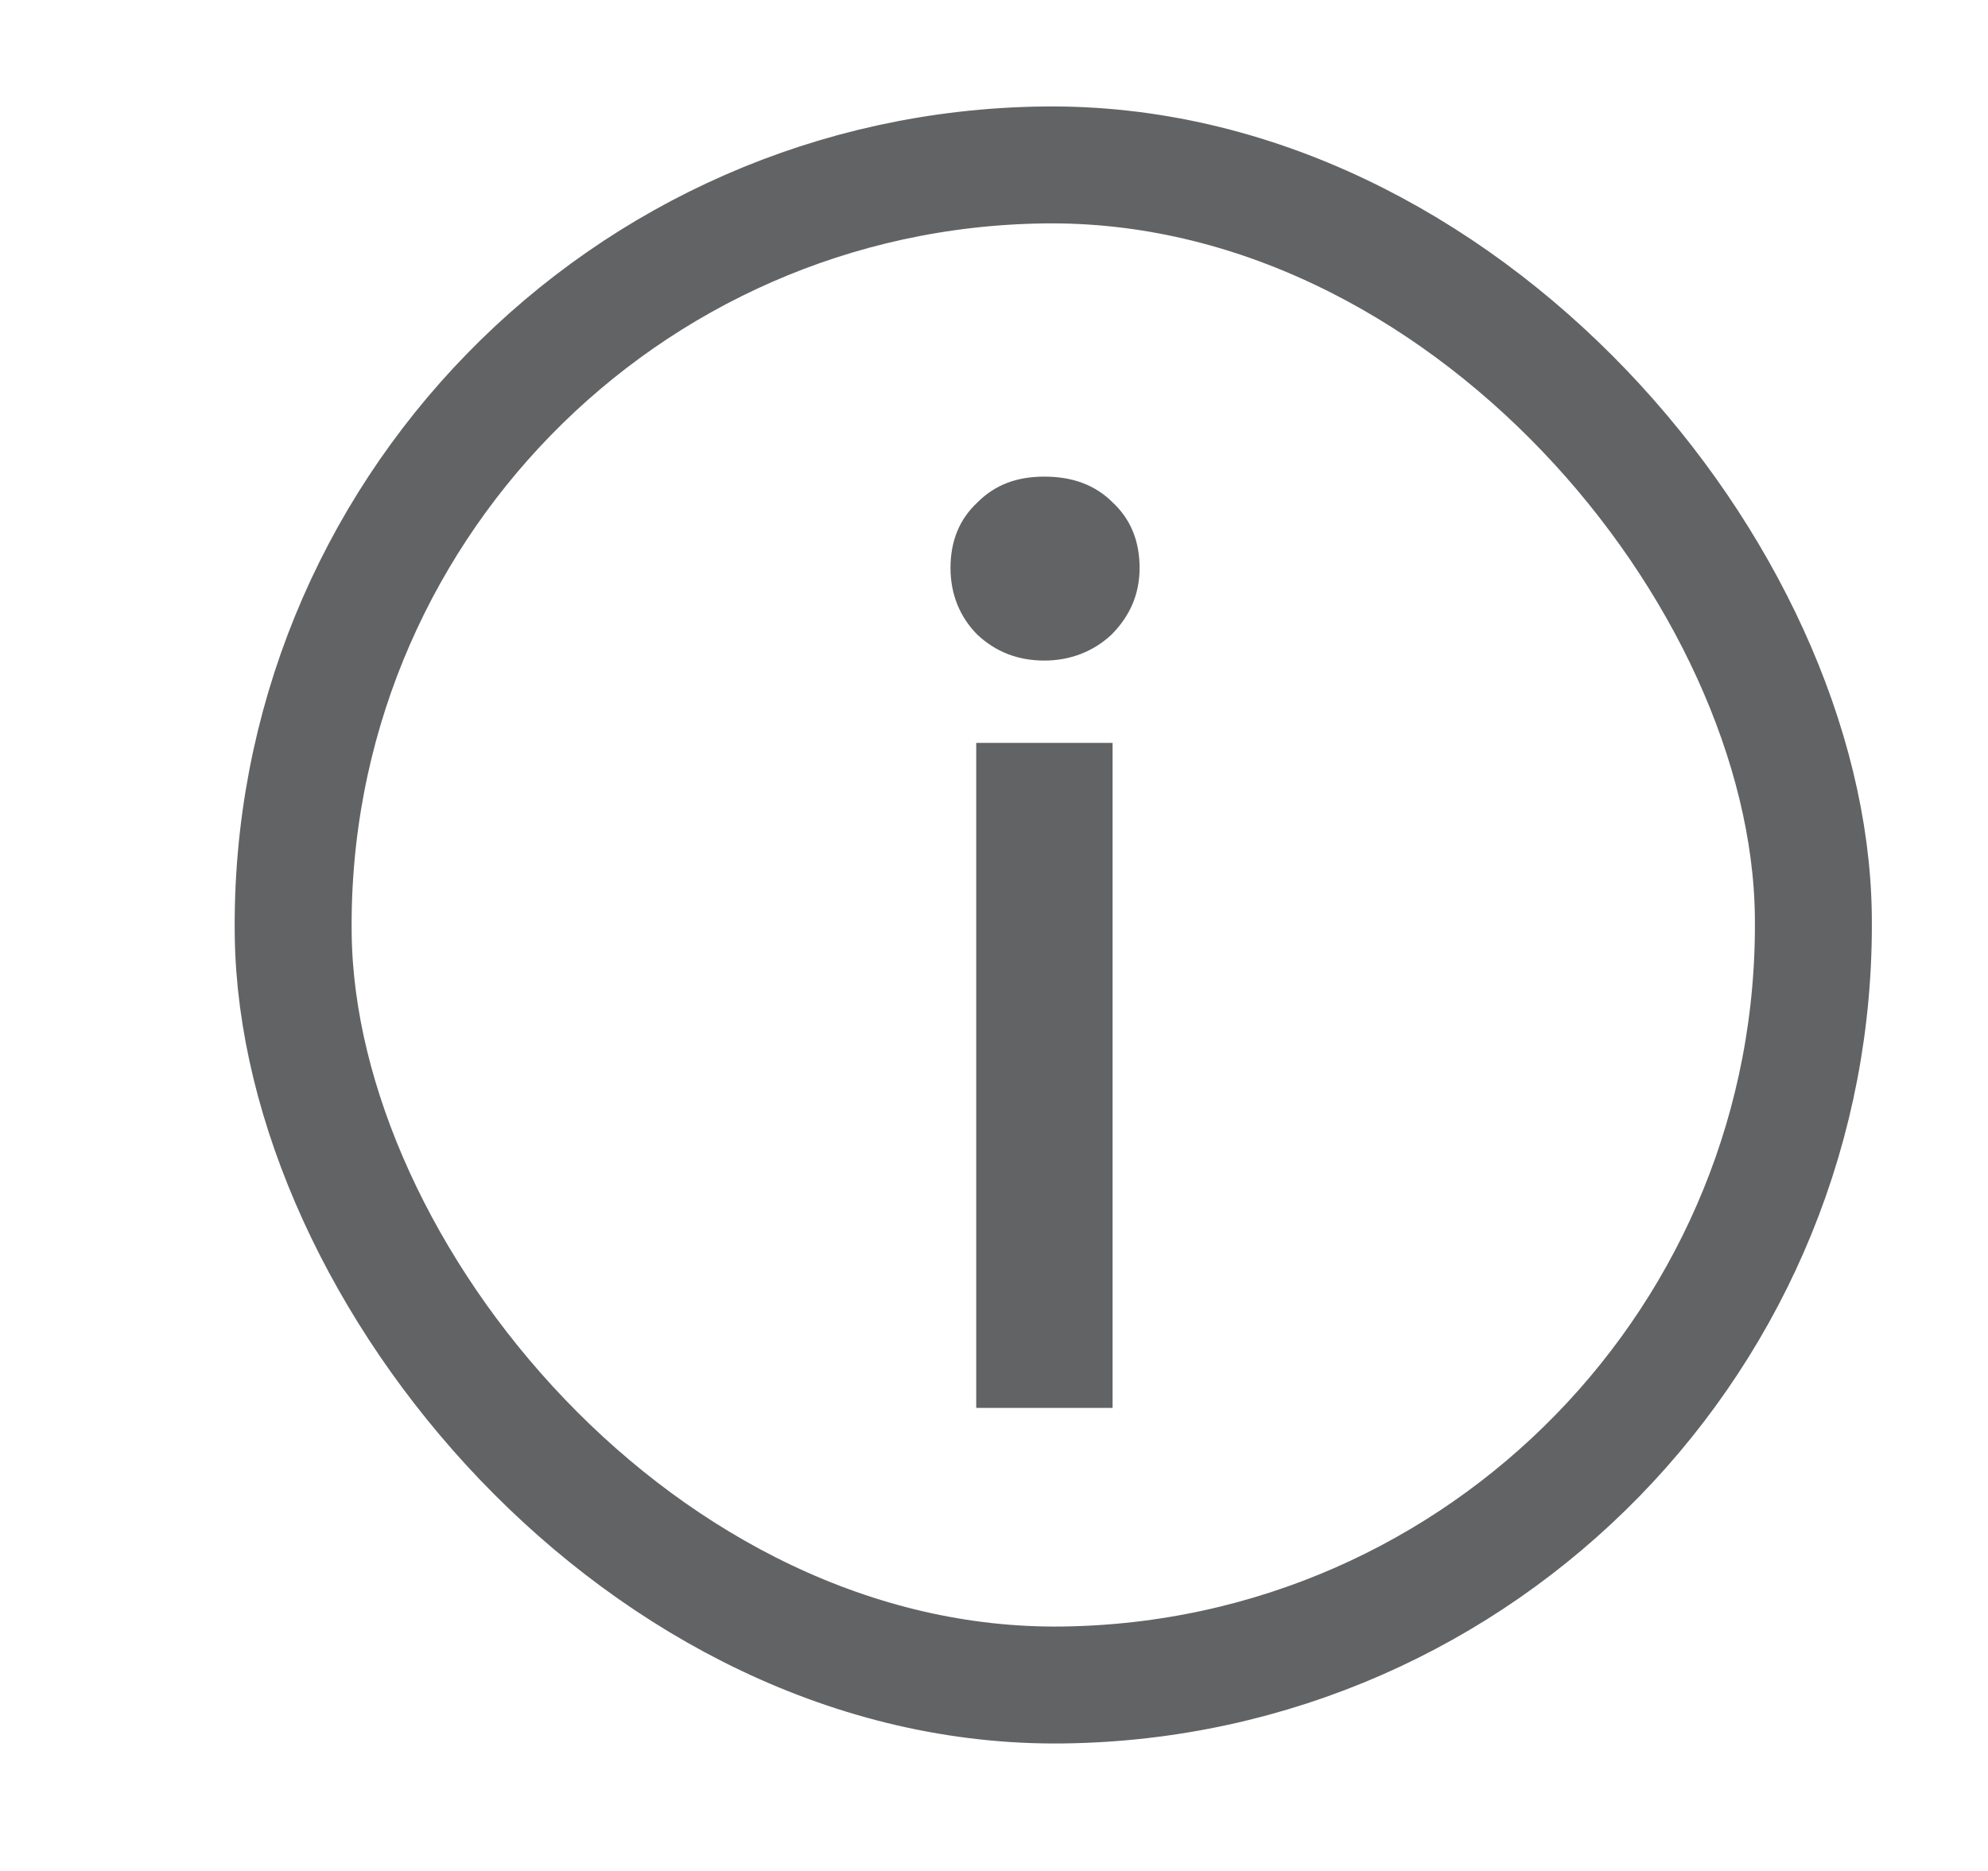 <svg width="17" height="16" viewBox="0 0 17 16" fill="none" xmlns="http://www.w3.org/2000/svg">
<g clip-path="url(#clip0)">
<rect x="2.424" y="1.494" width="13" height="13" rx="6.5" transform="rotate(-0.735 2.424 1.494)" stroke="#626364"/>
<path d="M8.931 4.076C8.7 4.076 8.513 4.142 8.359 4.296C8.205 4.439 8.128 4.626 8.128 4.857C8.128 5.077 8.205 5.275 8.359 5.429C8.513 5.572 8.7 5.649 8.931 5.649C9.151 5.649 9.349 5.572 9.503 5.429C9.657 5.275 9.745 5.088 9.745 4.857C9.745 4.626 9.668 4.439 9.514 4.296C9.36 4.142 9.162 4.076 8.931 4.076ZM8.348 6.353V12.04H9.514V6.353H8.348Z" fill="#626364"/>
</g>
<defs>
<clipPath id="clip0">
<rect width="16" height="16" fill="white" transform="translate(0.918)"/>
</clipPath>
</defs>
</svg>
